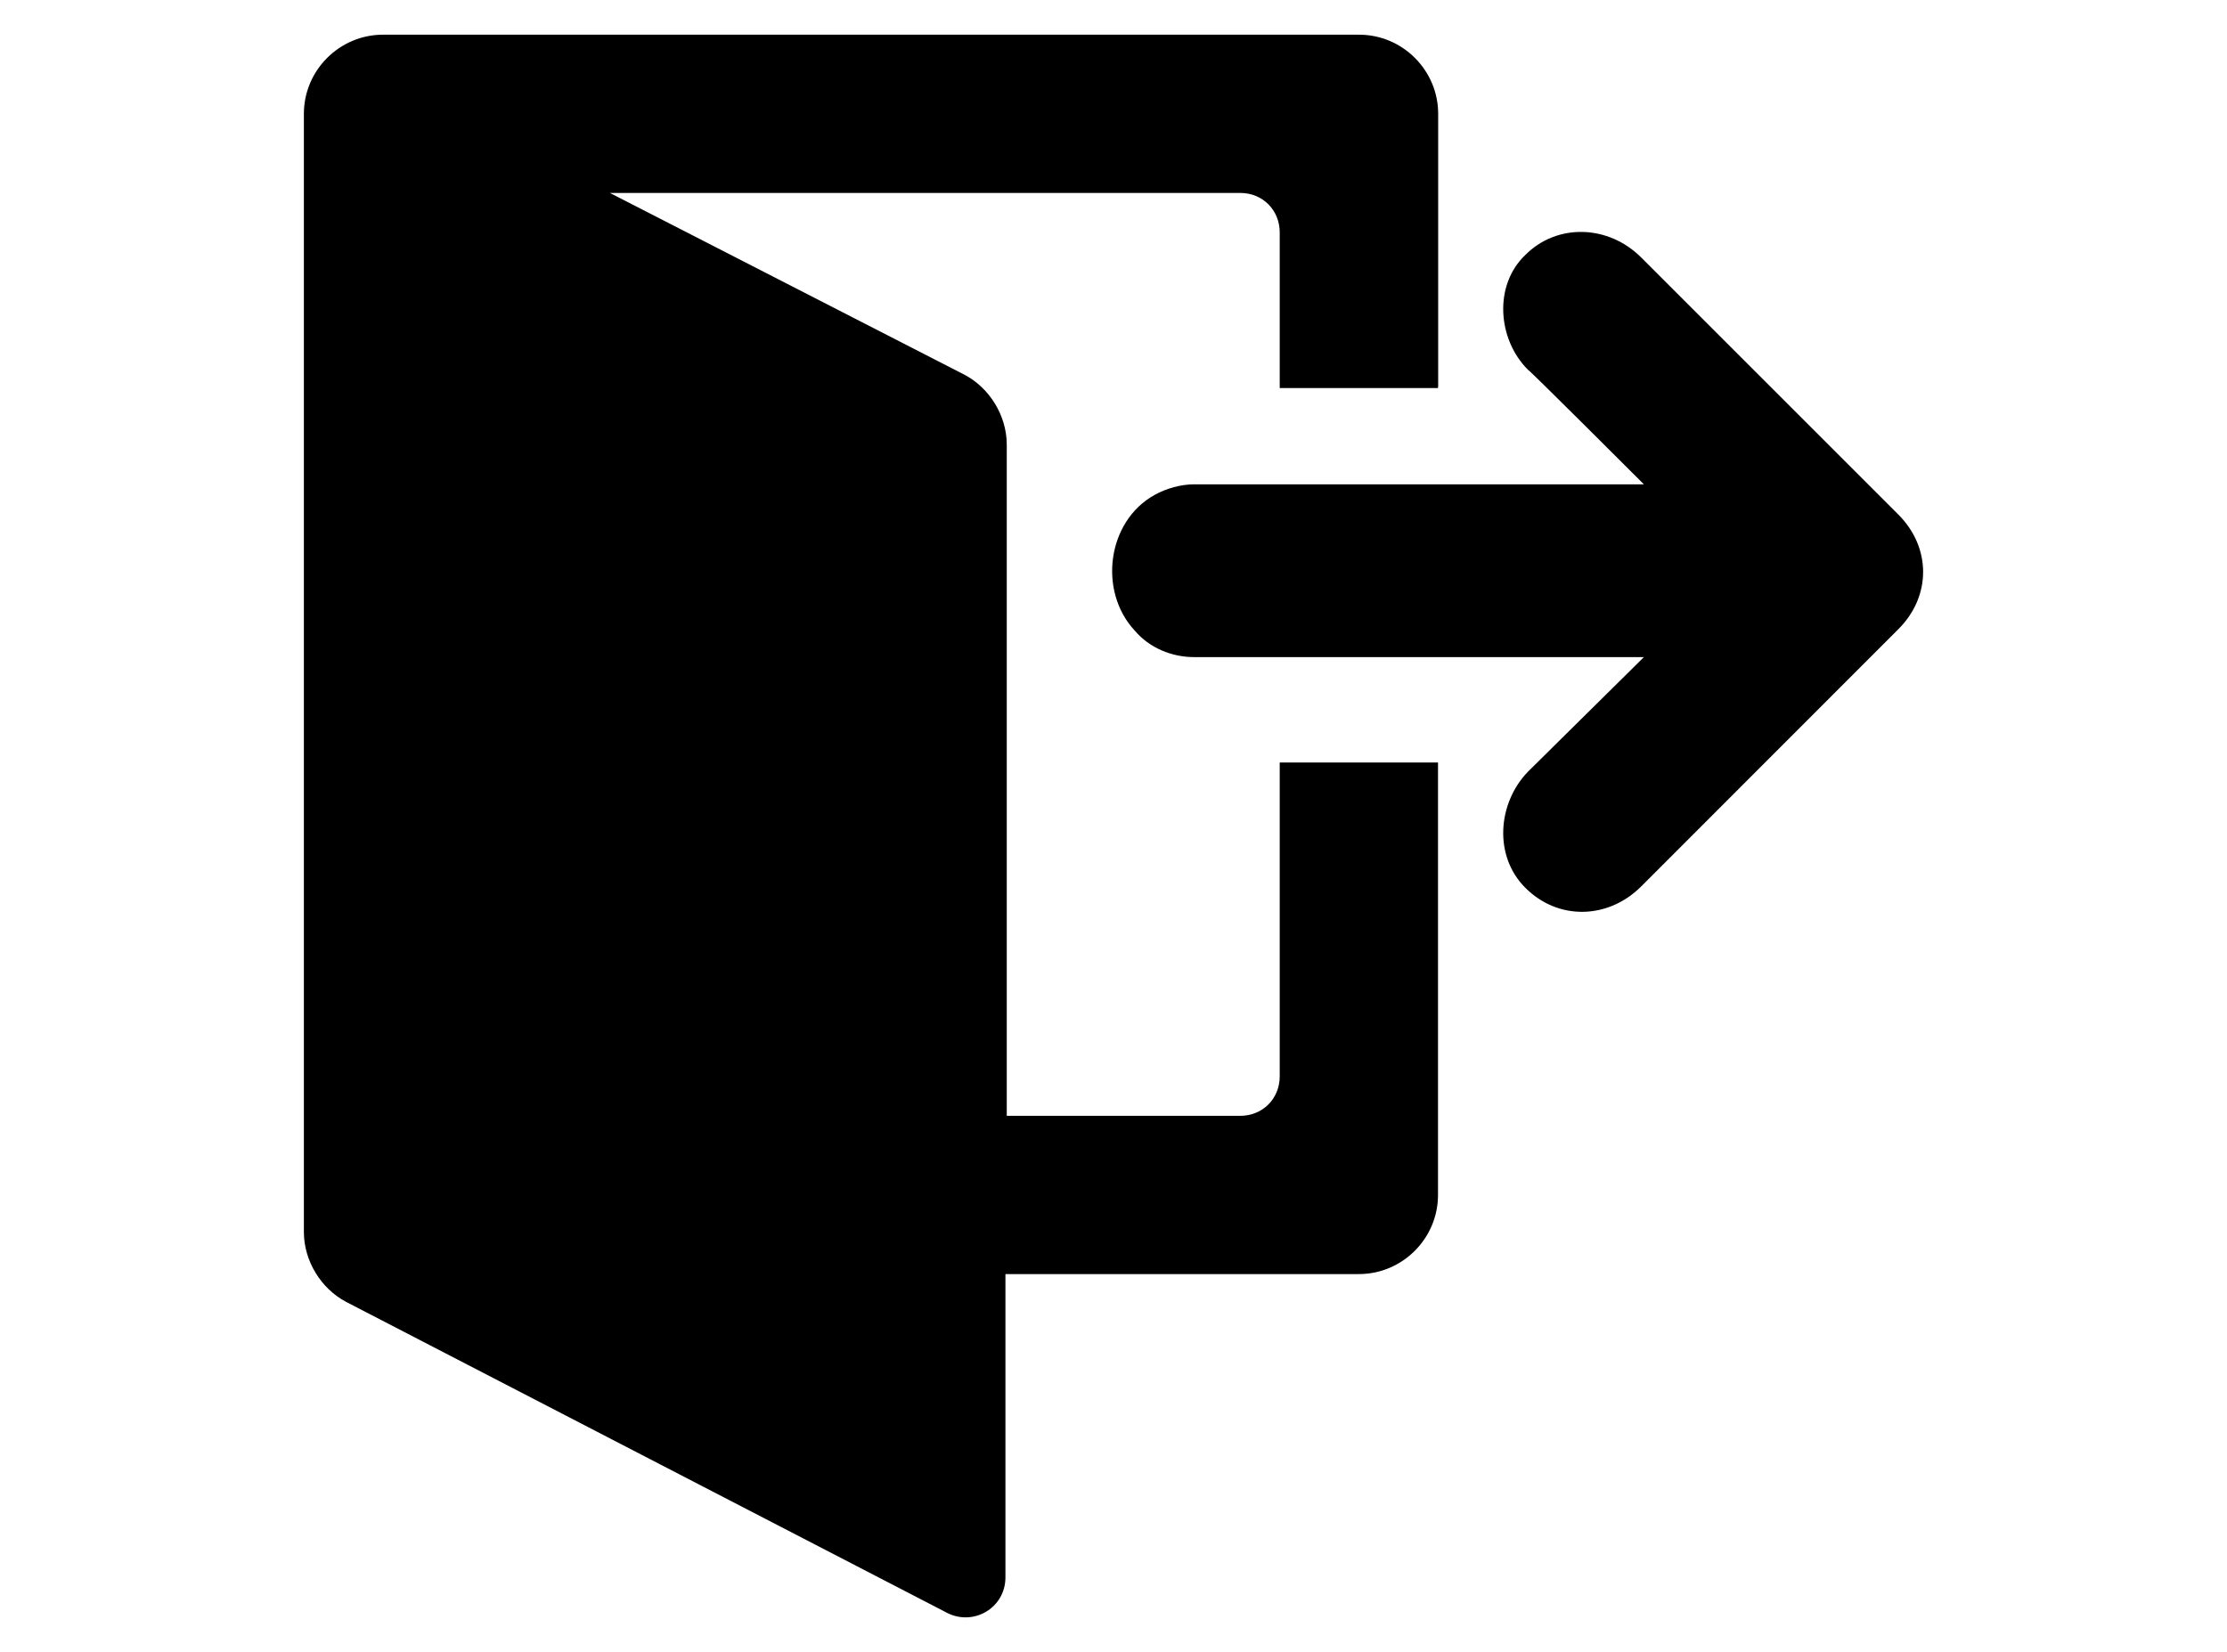 <?xml version="1.0" standalone="no"?>
<!DOCTYPE svg PUBLIC "-//W3C//DTD SVG 1.0//EN" "http://www.w3.org/TR/2001/REC-SVG-20010904/DTD/svg10.dtd">
<svg xmlns="http://www.w3.org/2000/svg" xmlns:xlink="http://www.w3.org/1999/xlink" id="body_1" width="31" height="23">

<g transform="matrix(0.023 0 0 0.023 4 -0)">
	<g>
		<g>
            <path d="M696.5 234.1L696.5 68.9C 696.5 42.6 675 21 648.6 21L648.6 21L57.9 21C 31.6 21 10 42.5 10 68.9L10 68.9L10 100L10 724.2L10 745.8C 10 763.4 20.4 780.1 35.5 788.1L35.5 788.1L399.5 976.5C 415.5 984.5 434.6 973.3 434.6 954.9L434.6 954.9L434.6 771.3L648.5 771.3C 674.8 771.3 696.4 749.8 696.4 723.4L696.4 723.4L696.4 461.6L600.6 461.6L600.6 651.6C 600.6 665.2 590.2 675.5 576.7 675.5L576.7 675.5L435.4 675.5L435.4 429.7L435.4 274L435.4 269.2C 435.4 251.6 425 234.9 409.9 226.9L409.9 226.9L195.2 116.8L576.7 116.8C 590.3 116.8 600.6 127.2 600.6 140.7L600.6 140.7L600.6 234.9L696.4 234.9L696.4 234.1L696.5 234.1z" stroke="none" fill="#000000" fill-rule="nonzero" />
            <path d="M819.4 155.9L975 311.5C 995 331.5 995 361 975 380.9L975 380.9L819.4 536.6C 799.4 556.6 769.1 557.4 749.2 537.4C 730 518.2 732.4 486.3 750.8 467.2L750.8 467.2L821 397.8L548.8 397.8C 535.2 397.8 521.7 392.2 512.9 381.8C 490.6 357.9 496.1 315.5 524.9 299.6C 532.1 295.6 540.9 293.2 548.8 293.2L548.8 293.2L821 293.2C 821 293.2 751.6 223.8 750.8 223.8C 732.4 205.4 730 172.7 749.2 154.4C 768.3 135.1 799.4 135.9 819.4 155.9z" stroke="none" fill="#000000" fill-rule="nonzero" />
		</g>
		<g>
		</g>
		<g>
		</g>
		<g>
		</g>
		<g>
		</g>
		<g>
		</g>
		<g>
		</g>
		<g>
		</g>
		<g>
		</g>
		<g>
		</g>
		<g>
		</g>
		<g>
		</g>
		<g>
		</g>
		<g>
		</g>
		<g>
		</g>
		<g>
		</g>
	</g>
</g>
</svg>